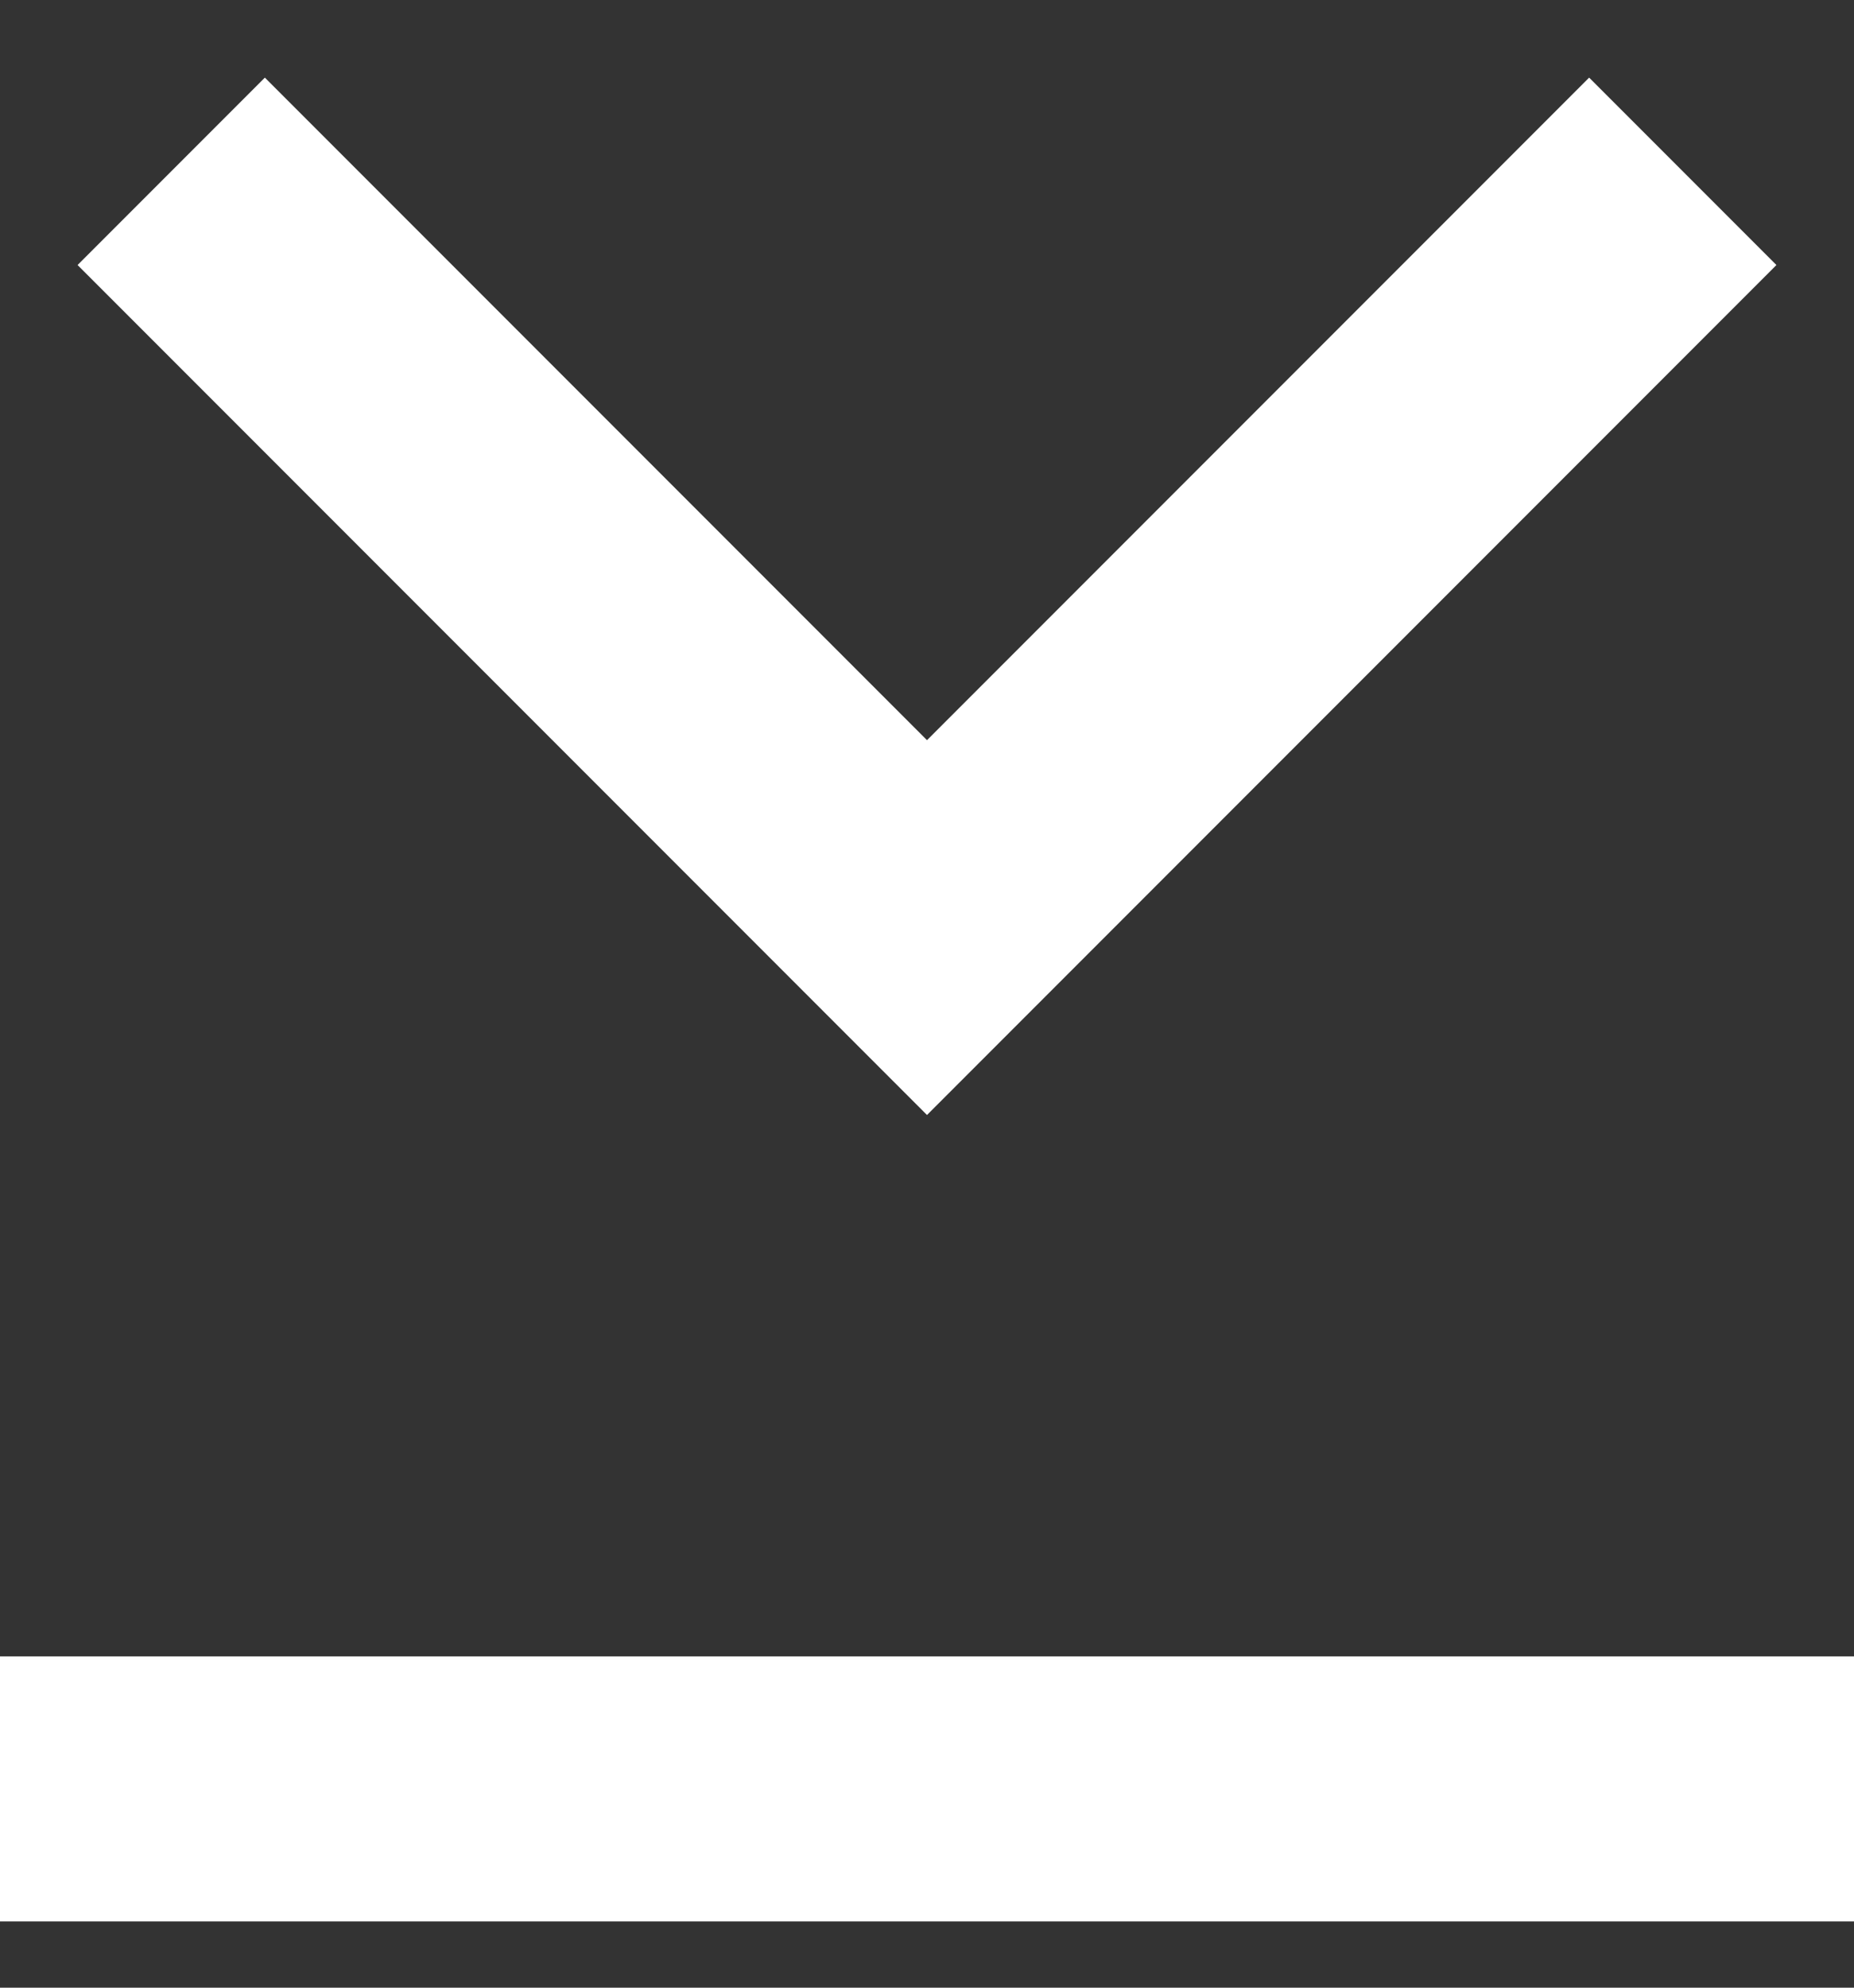 <?xml version="1.0" encoding="UTF-8"?>
<svg width="14px" height="15px" viewBox="0 0 14 15" version="1.1" xmlns="http://www.w3.org/2000/svg" xmlns:xlink="http://www.w3.org/1999/xlink">
    <rect x="0" y="0" width="14" height="15" fill="#333333" stroke="none"/>
    <title>save</title>
    <g id="Page-1" stroke="none" stroke-width="1" fill="none" fill-rule="evenodd">
        <g id="positive-icons" transform="translate(-32, -43)" stroke="#FFFFFF" stroke-width="2">
            <g id="save" transform="translate(32, 45)">
                <line x1="14" y1="11.5" x2="0" y2="11.5" id="Rectangle"></line>
                <polyline id="Line" stroke-linecap="square" points="2 0 7 5 12 0"></polyline>
            </g>
        </g>
    </g>
</svg>